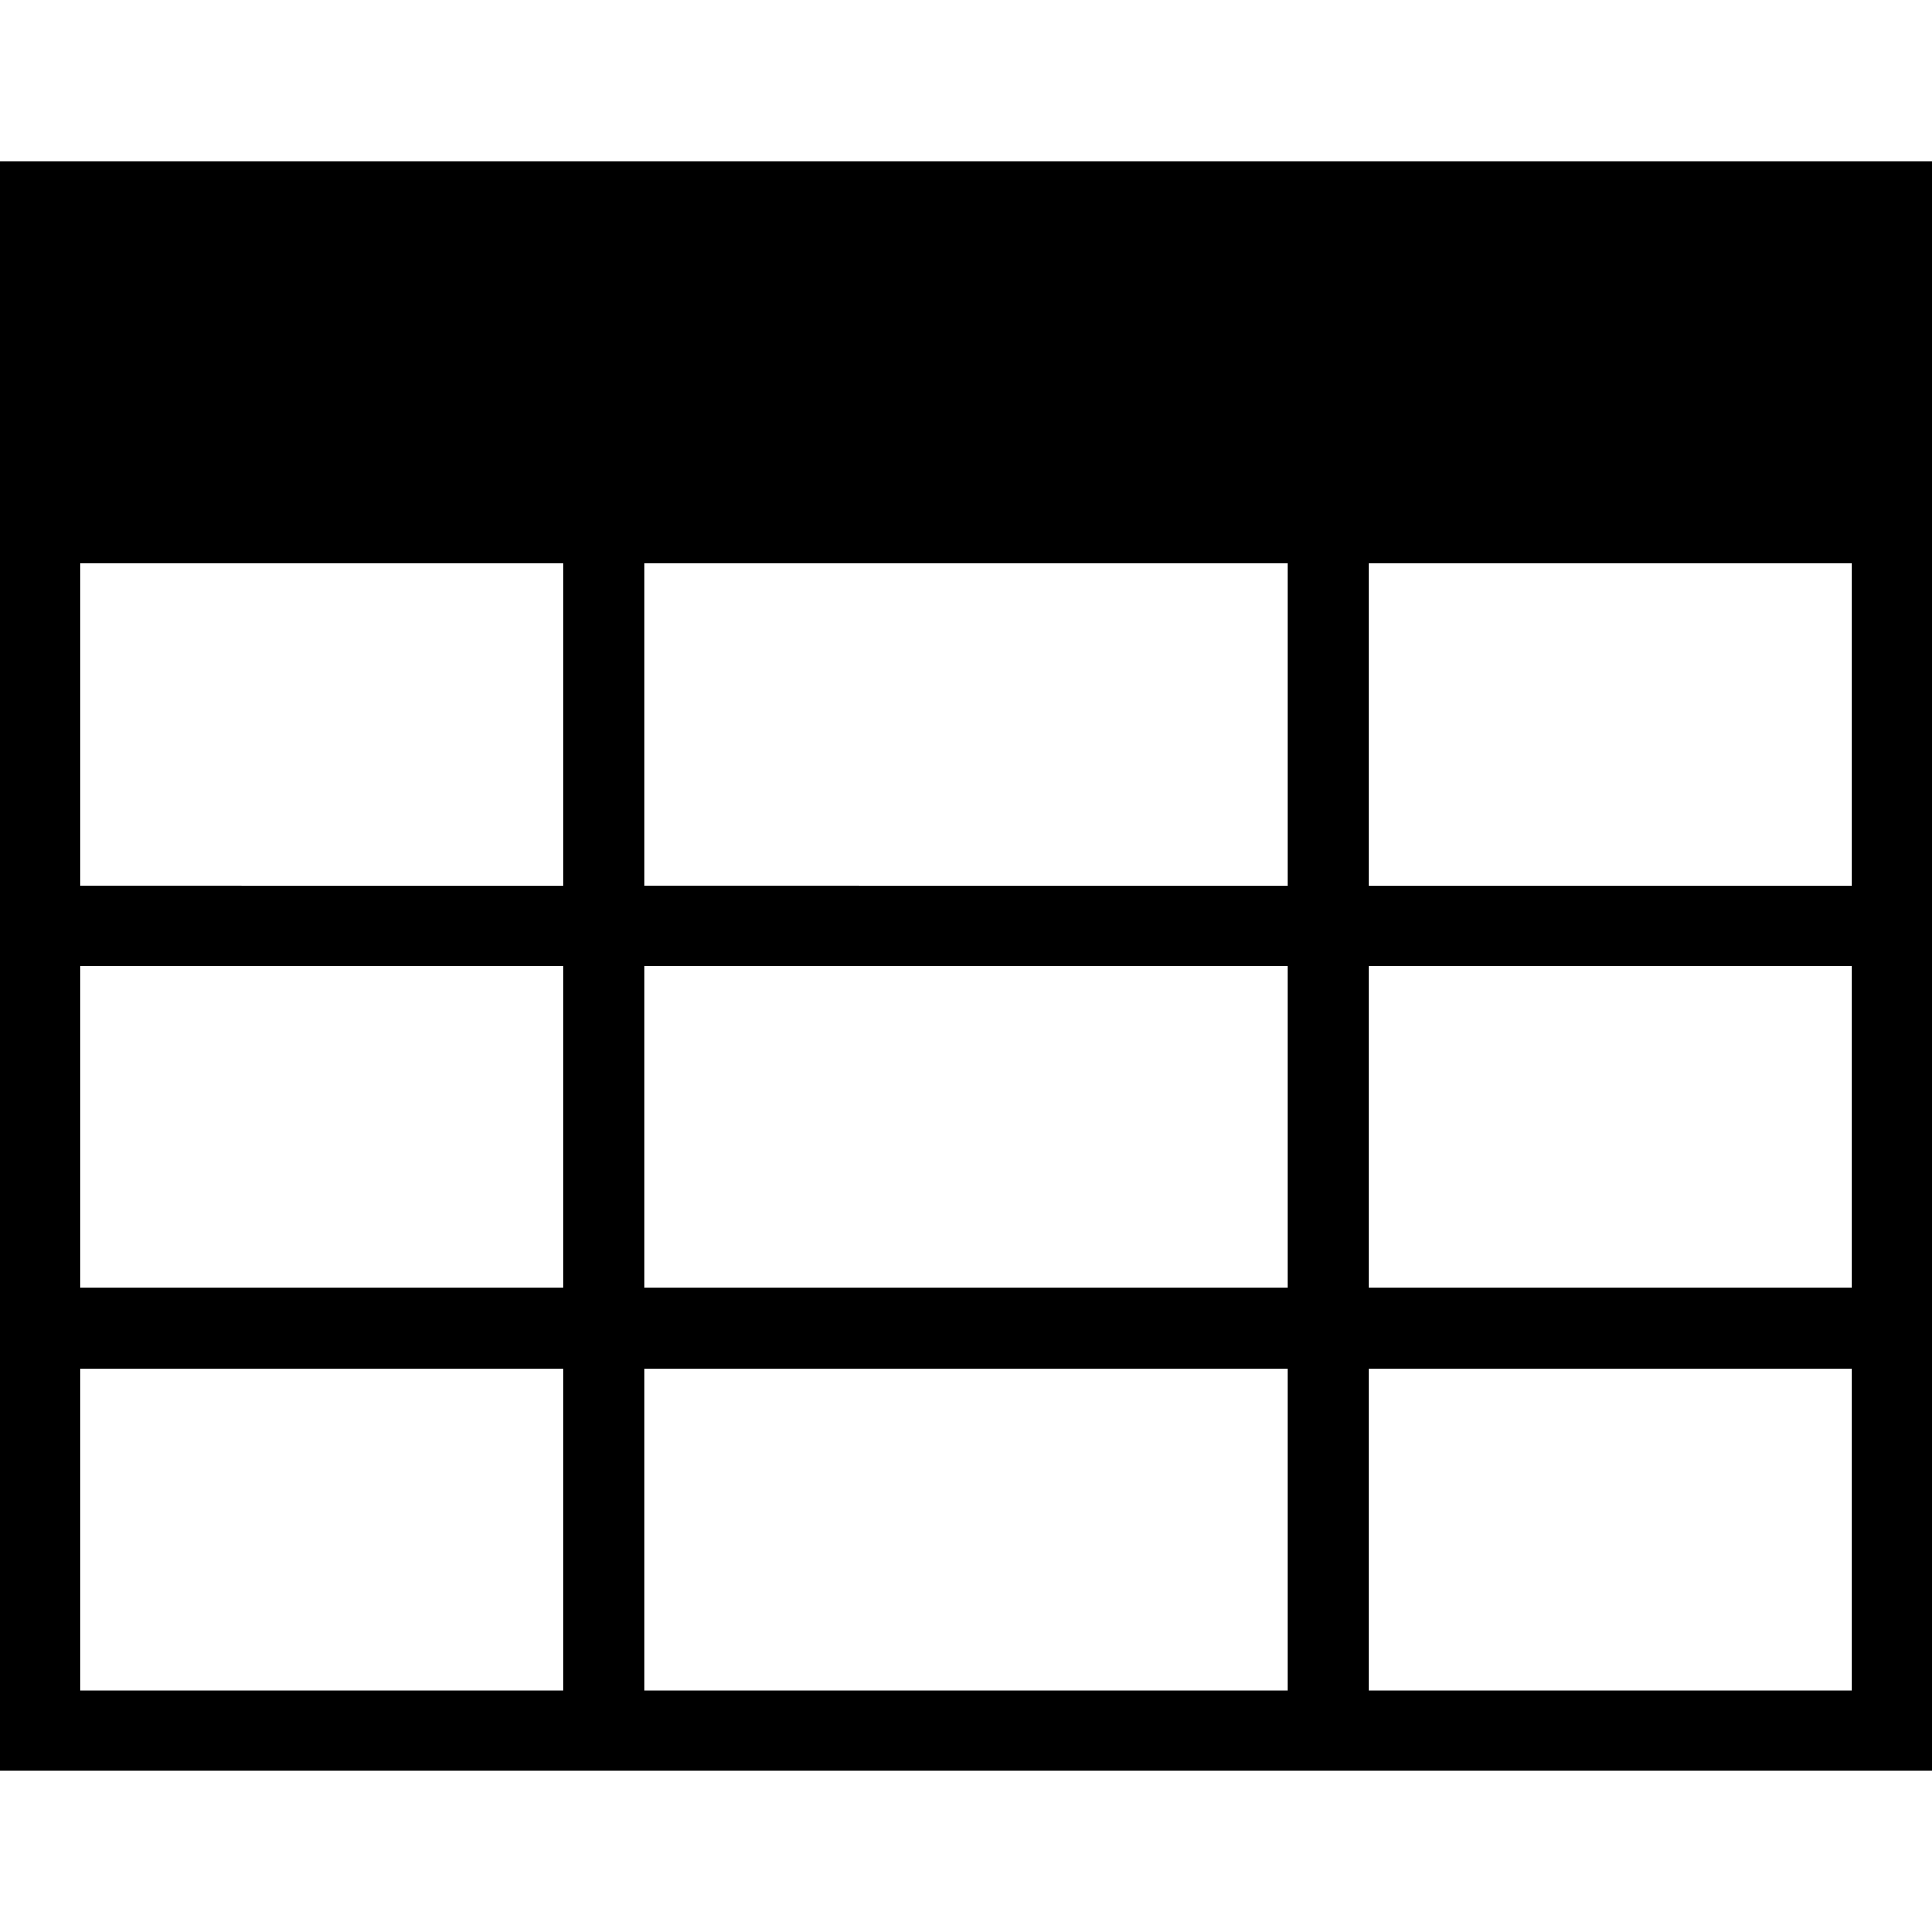 <svg xmlns="http://www.w3.org/2000/svg" viewBox="0 0 24 24"><path d="M23 2H0v20h24V2zm-6 10h6v4h-6zm-1 4H8v-4h8zm1-5V7h6v4zM7 7v4H1V7zm1 0h8v4H8V7m-7 5h6v4H1zm0 5h6v4H1zm7 4v-4h8v4zm9 0v-4h6v4z"/></svg>